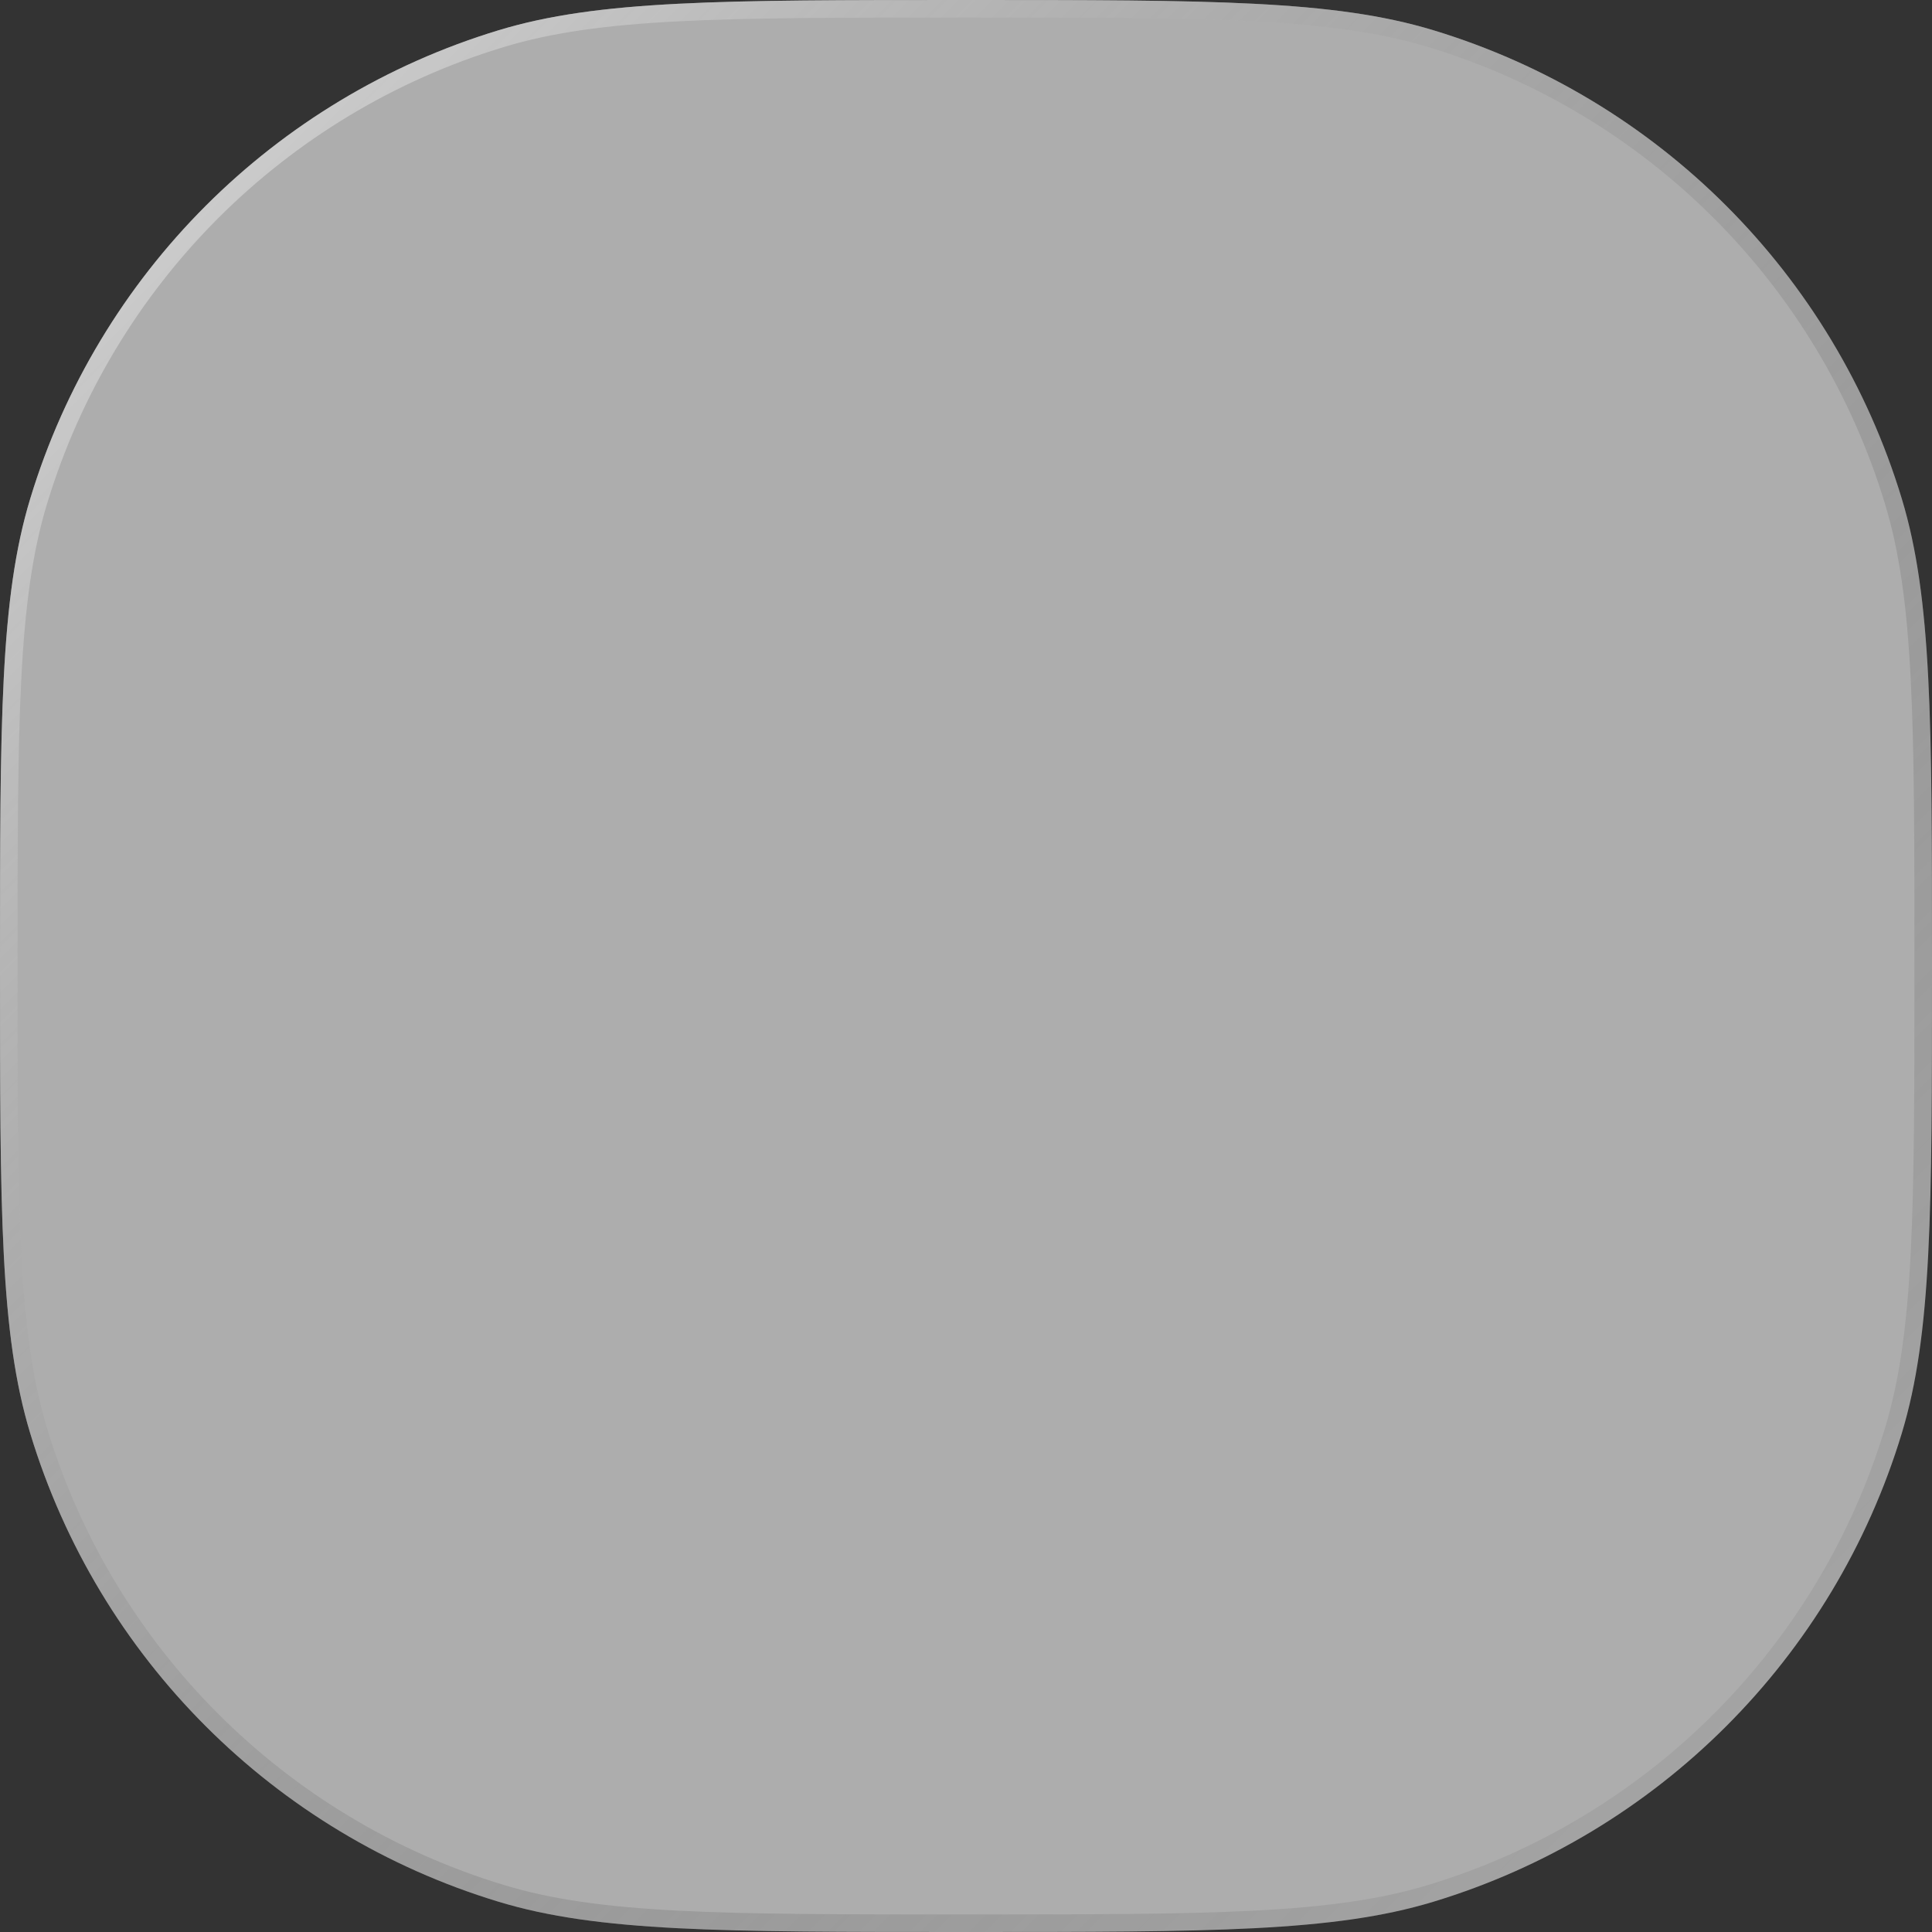 <svg width="110" height="110" viewBox="0 0 110 110" fill="none" xmlns="http://www.w3.org/2000/svg">
<rect x="0" y="0" width="110" height="110" fill="#333333" stroke="none"/>
<path d="M0 55C0 41.044 0 34.067 1.722 28.389C5.6 15.605 15.605 5.6 28.389 1.722C34.067 0 41.044 0 55 0C68.956 0 75.933 0 81.611 1.722C94.395 5.6 104.4 15.605 108.278 28.389C110 34.067 110 41.044 110 55C110 68.956 110 75.933 108.278 81.611C104.4 94.395 94.395 104.4 81.611 108.278C75.933 110 68.956 110 55 110C41.044 110 34.067 110 28.389 108.278C15.605 104.4 5.6 94.395 1.722 81.611C0 75.933 0 68.956 0 55Z" fill="white" fill-opacity="0.6"/>
<path d="M0.5 55C0.5 41.008 0.505 34.123 2.201 28.534C6.03 15.909 15.909 6.03 28.534 2.201C34.123 0.505 41.008 0.5 55 0.5C68.992 0.5 75.877 0.505 81.466 2.201C94.091 6.03 103.97 15.909 107.799 28.534C109.495 34.123 109.5 41.008 109.5 55C109.5 68.992 109.495 75.877 107.799 81.466C103.97 94.091 94.091 103.97 81.466 107.799C75.877 109.495 68.992 109.5 55 109.5C41.008 109.5 34.123 109.495 28.534 107.799C15.909 103.97 6.03 94.091 2.201 81.466C0.505 75.877 0.5 68.992 0.5 55Z" stroke="url(#paint0_linear_451_2797)" stroke-opacity="0.6" style="mix-blend-mode:overlay"/>
<defs>
<linearGradient id="paint0_linear_451_2797" x1="0" y1="0" x2="110" y2="110" gradientUnits="userSpaceOnUse">
<stop stop-color="white"/>
<stop offset="1" stop-opacity="0"/>
</linearGradient>
</defs>
</svg>
